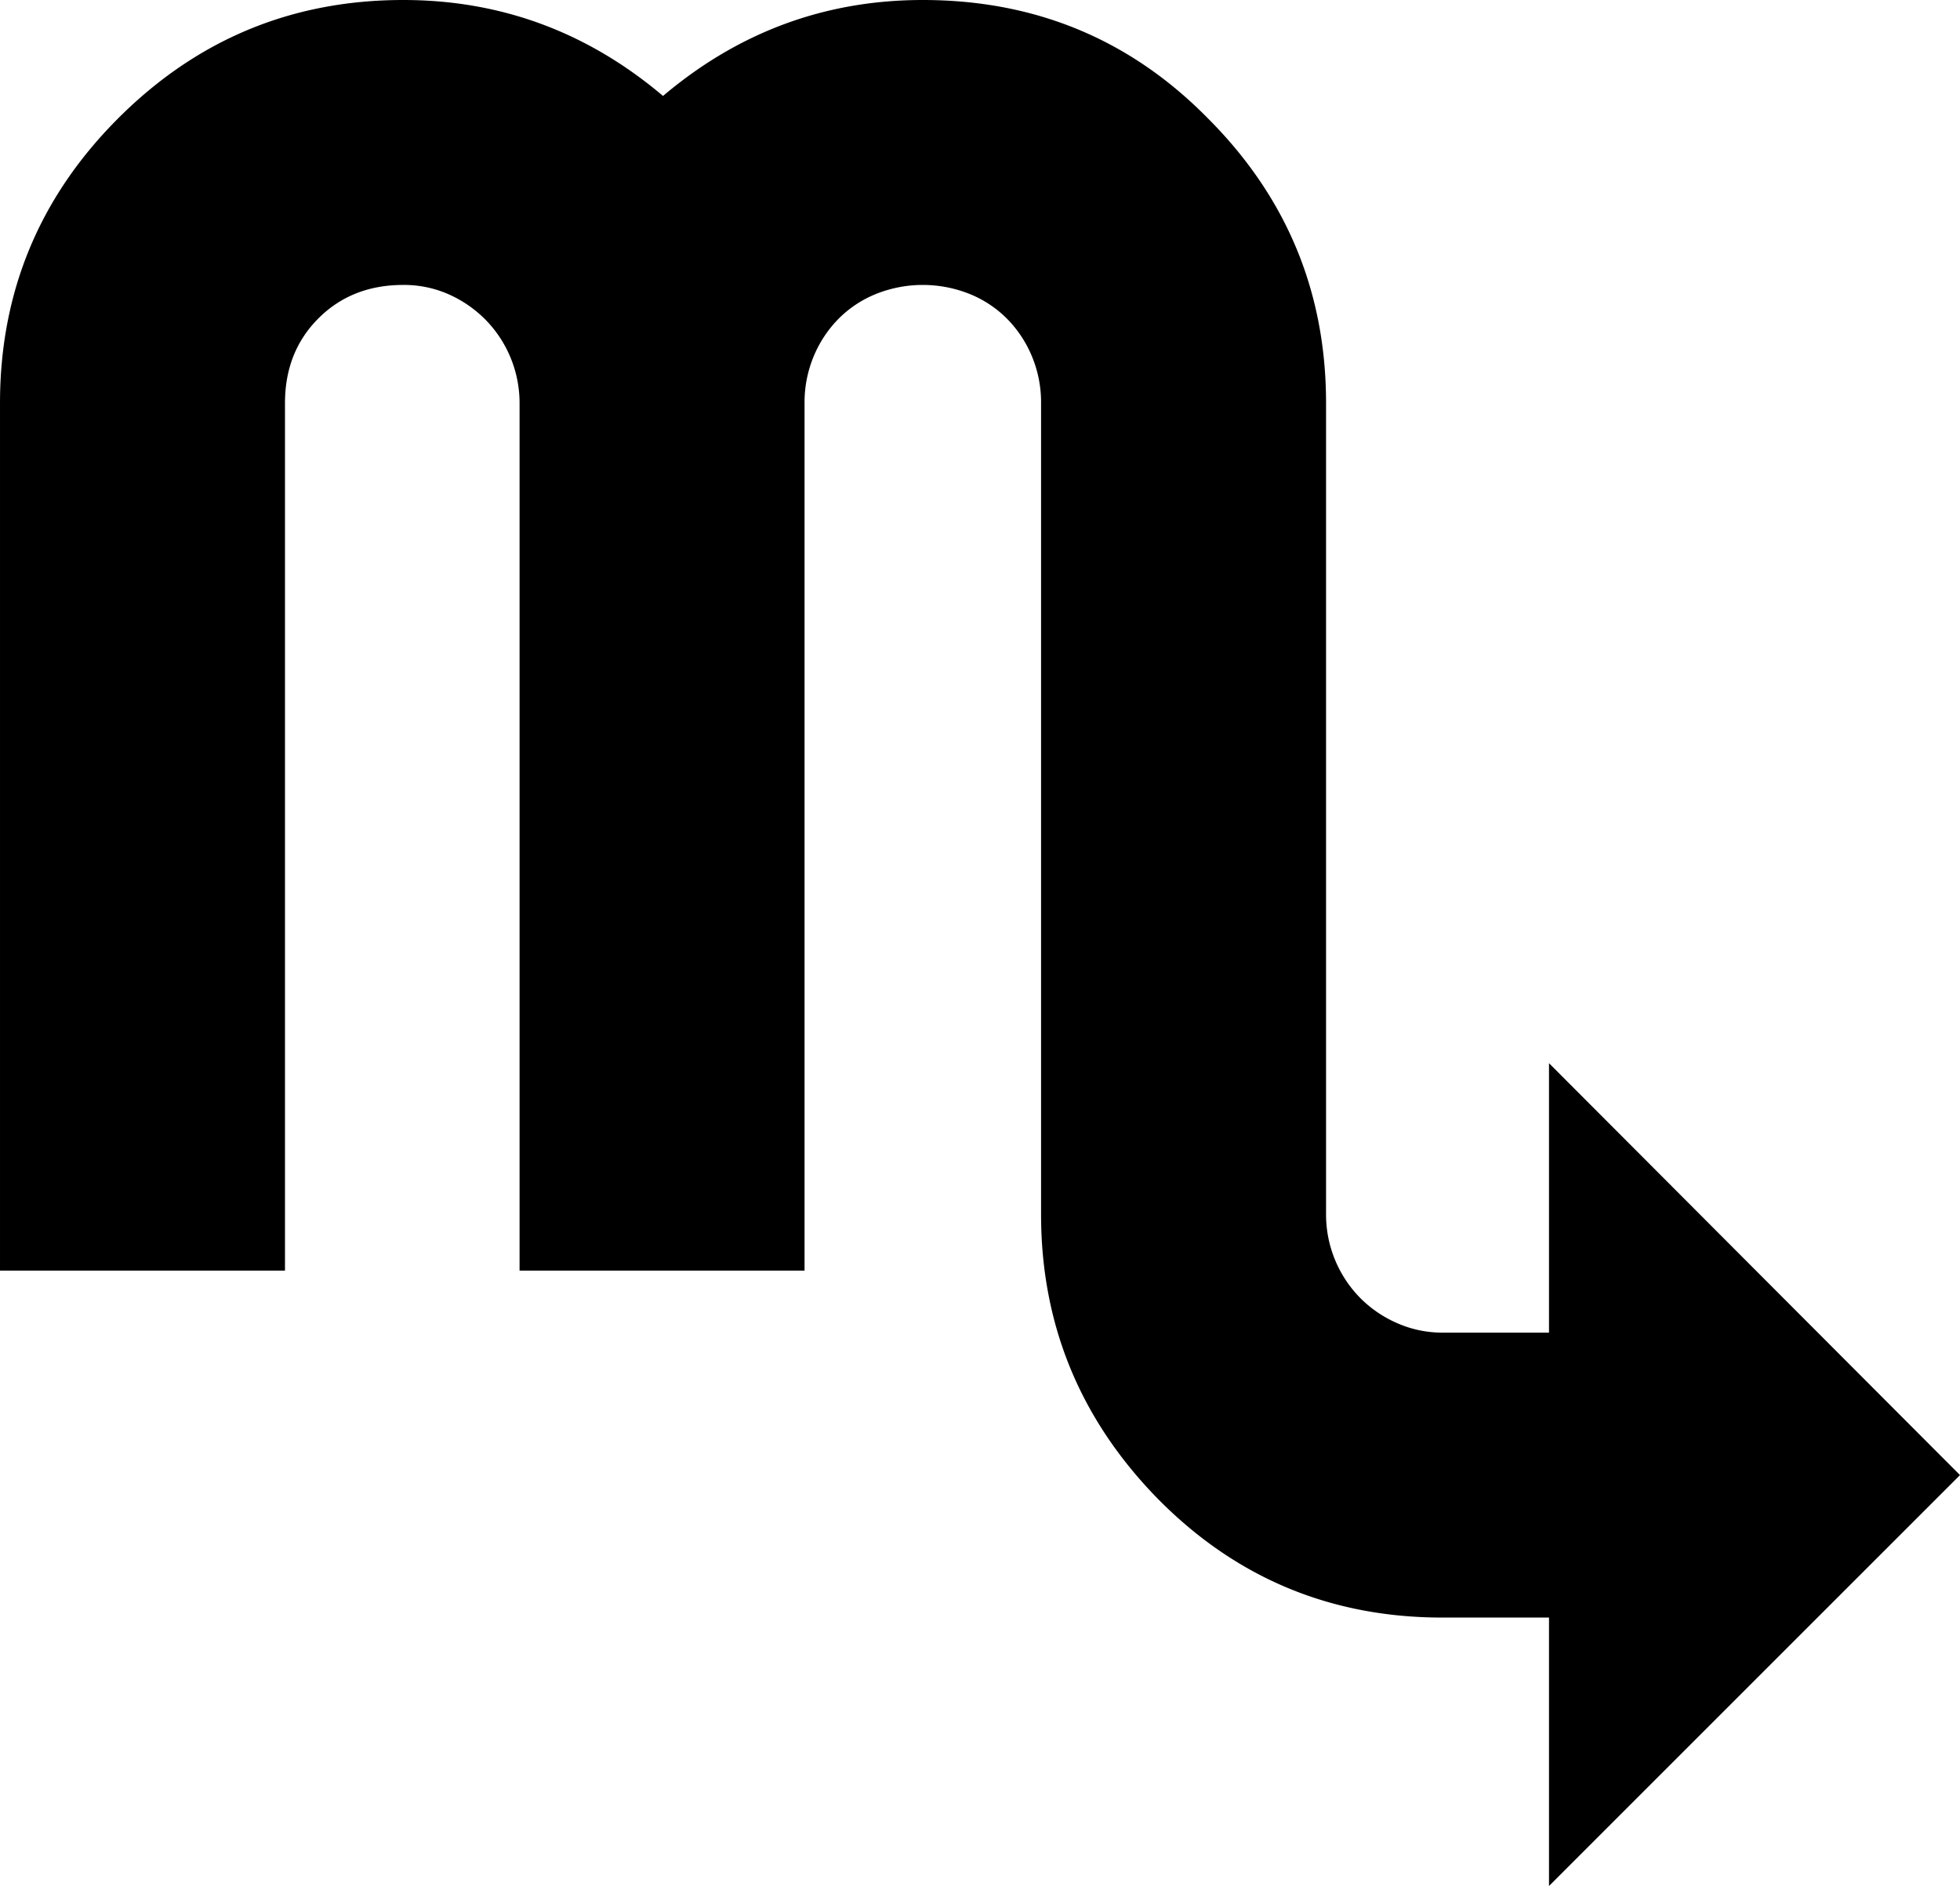 <svg viewBox="0 0 2022 1946" xmlns="http://www.w3.org/2000/svg"><path d="m2022 1522-424 424v-277h-110q-173 0-294-123-120-123-120-293v-837a123.47 123.47 0 0 0 -9.5-48.5 121.09 121.09 0 0 0 -26-39 114.73 114.73 0 0 0 -39-25.5 129.85 129.85 0 0 0 -95 0 114.73 114.73 0 0 0 -39 25.5 121.09 121.09 0 0 0 -26 39 123.47 123.47 0 0 0 -9.5 48.5v895h-294v-895a122.79 122.79 0 0 0 -35.5-86.5 124.3 124.3 0 0 0 -38-26 113.79 113.79 0 0 0 -46.5-9.5q-53 0-87.5 34.5t-34.5 87.5v895h-294v-895q0-172 122-294t294-122q151 0 268 99 117-99 268-99 174 0 294 122 122 122 122 294v837a122.79 122.79 0 0 0 35.5 86.5 122.54 122.54 0 0 0 38.5 26 114.91 114.91 0 0 0 46 9.5h110v-278z"/></svg>